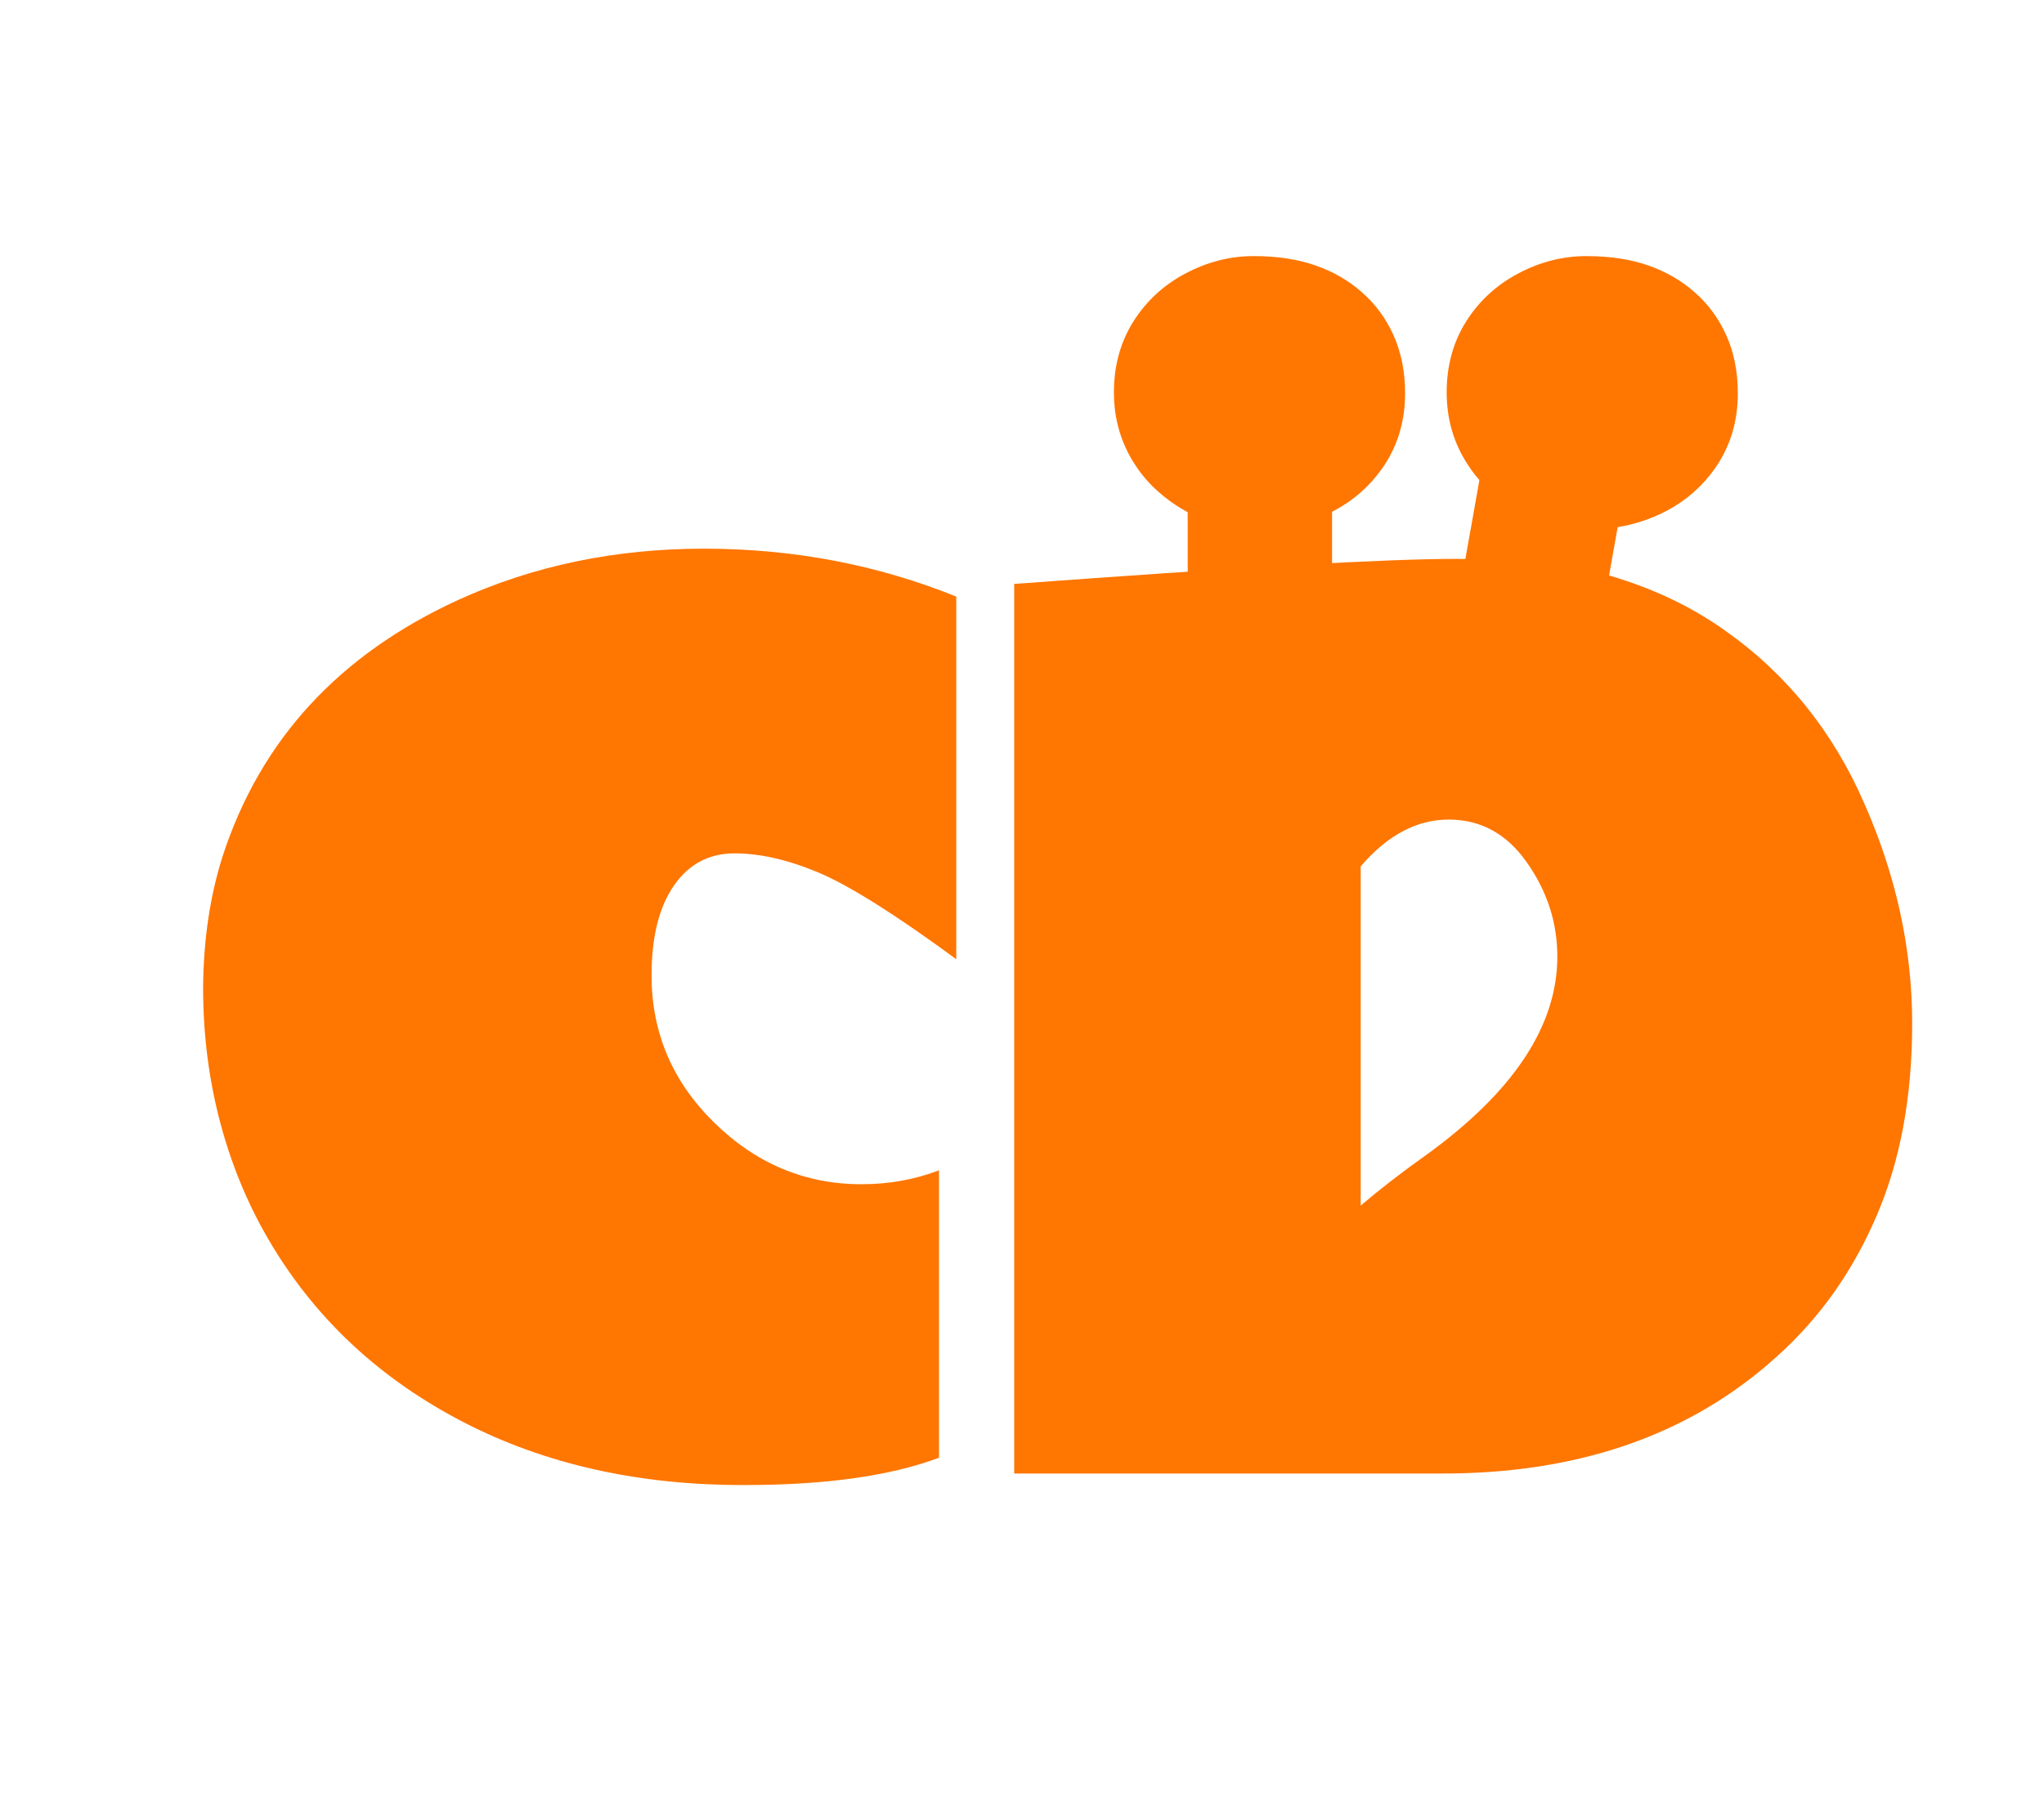 <svg width="43" height="38" viewBox="0 0 43 38" fill="none" xmlns="http://www.w3.org/2000/svg">
<path d="M28.023 14H24.986V6.202H28.023V14Z" fill="#FF7600"/>
<path d="M33.474 14.221L30.484 13.688L31.851 6.011L34.841 6.543L33.474 14.221Z" fill="#FF7600"/>
<path d="M21.336 12.285C26.078 11.934 29.172 11.758 30.617 11.758C32.07 11.758 33.215 11.895 34.051 12.168C34.895 12.434 35.648 12.805 36.312 13.281C37.602 14.195 38.574 15.41 39.23 16.926C39.895 18.441 40.227 19.977 40.227 21.531C40.227 23.086 39.973 24.445 39.465 25.609C38.965 26.766 38.27 27.742 37.379 28.539C35.559 30.188 33.203 31.008 30.312 31H21.336V12.285ZM28.625 18.227V25.363C29.039 25.012 29.488 24.664 29.973 24.32C31.832 22.984 32.762 21.586 32.762 20.125C32.762 19.414 32.551 18.758 32.129 18.156C31.707 17.547 31.156 17.242 30.477 17.242C29.805 17.242 29.188 17.57 28.625 18.227Z" fill="#FF7600"/>
<path d="M19.754 24.621C19.246 24.816 18.703 24.914 18.125 24.914C16.938 24.914 15.902 24.48 15.02 23.613C14.145 22.754 13.707 21.723 13.707 20.52C13.707 19.715 13.863 19.086 14.176 18.633C14.488 18.18 14.914 17.953 15.453 17.953C15.992 17.953 16.586 18.09 17.234 18.363C17.891 18.645 18.852 19.25 20.117 20.18V12.551C18.453 11.879 16.684 11.543 14.809 11.543C12.941 11.543 11.219 11.902 9.641 12.621C7.133 13.77 5.48 15.566 4.684 18.012C4.418 18.848 4.281 19.77 4.273 20.777C4.273 21.785 4.398 22.75 4.648 23.672C4.898 24.594 5.262 25.445 5.738 26.227C6.691 27.797 8.027 29.027 9.746 29.918C11.473 30.809 13.449 31.25 15.676 31.242C17.371 31.242 18.73 31.051 19.754 30.668V24.621Z" fill="#FF7600"/>
<path d="M27.409 7.616C27.409 7.231 27.225 7.039 26.855 7.039C26.696 7.039 26.518 7.139 26.322 7.339C26.028 7.642 25.823 8.004 25.707 8.423C25.671 8.555 25.652 8.677 25.652 8.789C25.652 9.167 25.844 9.356 26.227 9.356C26.379 9.358 26.553 9.257 26.75 9.052C27.034 8.751 27.236 8.386 27.355 7.958C27.391 7.826 27.409 7.712 27.409 7.616ZM26.476 11.133C25.667 11.133 24.965 10.871 24.371 10.347C24.181 10.181 24.017 9.991 23.878 9.776C23.582 9.323 23.434 8.816 23.434 8.255C23.434 7.693 23.571 7.195 23.844 6.762C24.118 6.329 24.485 5.992 24.945 5.75C25.405 5.508 25.881 5.388 26.373 5.388C26.868 5.388 27.303 5.454 27.679 5.586C28.055 5.718 28.382 5.908 28.66 6.157C28.94 6.403 29.16 6.705 29.32 7.062C29.479 7.42 29.559 7.825 29.559 8.276C29.559 8.836 29.417 9.335 29.132 9.773C28.847 10.208 28.468 10.544 27.994 10.781C27.52 11.016 27.014 11.133 26.476 11.133Z" fill="#FF7600"/>
<path d="M34.409 7.616C34.409 7.231 34.225 7.039 33.855 7.039C33.696 7.039 33.518 7.139 33.322 7.339C33.028 7.642 32.823 8.004 32.707 8.423C32.671 8.555 32.652 8.677 32.652 8.789C32.652 9.167 32.844 9.356 33.227 9.356C33.379 9.358 33.553 9.257 33.749 9.052C34.034 8.751 34.236 8.386 34.355 7.958C34.391 7.826 34.409 7.712 34.409 7.616ZM33.476 11.133C32.667 11.133 31.965 10.871 31.371 10.347C31.181 10.181 31.017 9.991 30.878 9.776C30.582 9.323 30.434 8.816 30.434 8.255C30.434 7.693 30.571 7.195 30.844 6.762C31.118 6.329 31.485 5.992 31.945 5.75C32.405 5.508 32.881 5.388 33.373 5.388C33.868 5.388 34.303 5.454 34.679 5.586C35.055 5.718 35.382 5.908 35.66 6.157C35.94 6.403 36.16 6.705 36.32 7.062C36.479 7.42 36.559 7.825 36.559 8.276C36.559 8.836 36.417 9.335 36.132 9.773C35.847 10.208 35.468 10.544 34.994 10.781C34.52 11.016 34.014 11.133 33.476 11.133Z" fill="#FF7600"/>
</svg>
